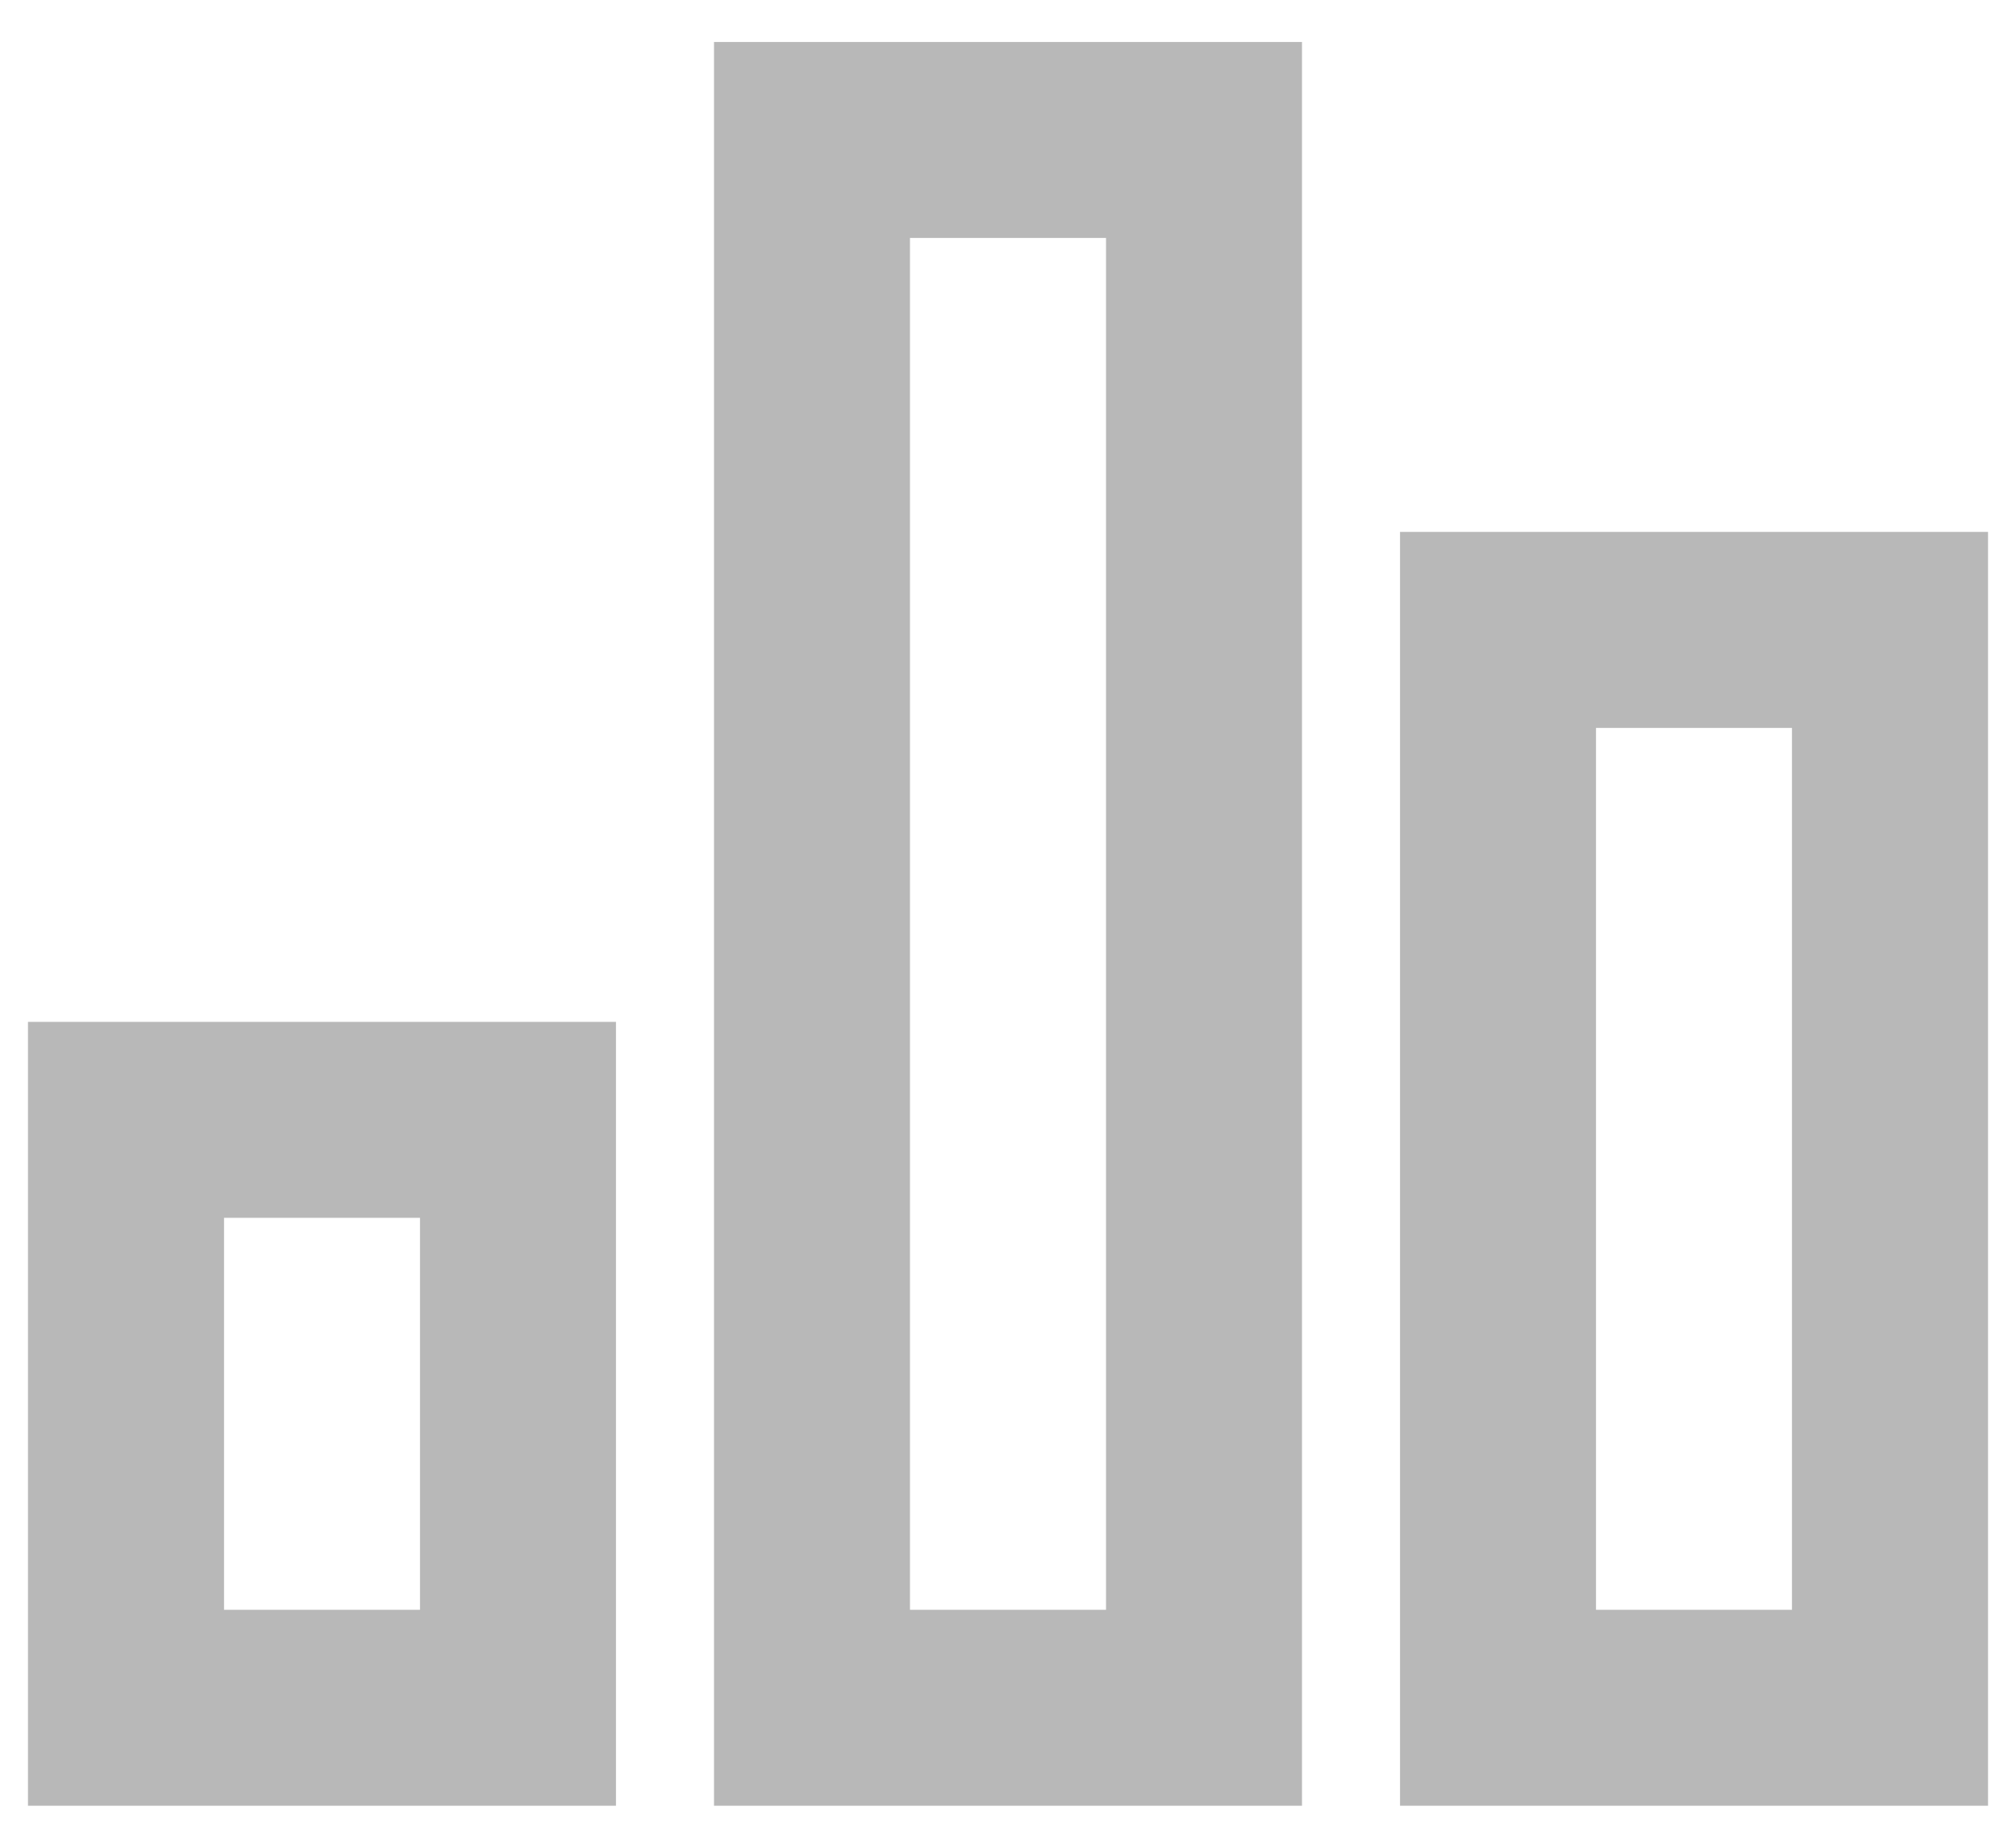 <svg width="24" height="22" viewBox="0 0 24 22" fill="none" xmlns="http://www.w3.org/2000/svg">
<path d="M0.333 12.167H7.333V21.5H0.333V12.167ZM16.667 6.333H23.667V21.5H16.667V6.333ZM8.5 0.5H15.5V21.5H8.5V0.5ZM2.667 14.5V19.167H5V14.5H2.667ZM10.833 2.833V19.167H13.167V2.833H10.833ZM19 8.667V19.167H21.333V8.667H19Z" fill="#B8B8B8"/>
</svg>
